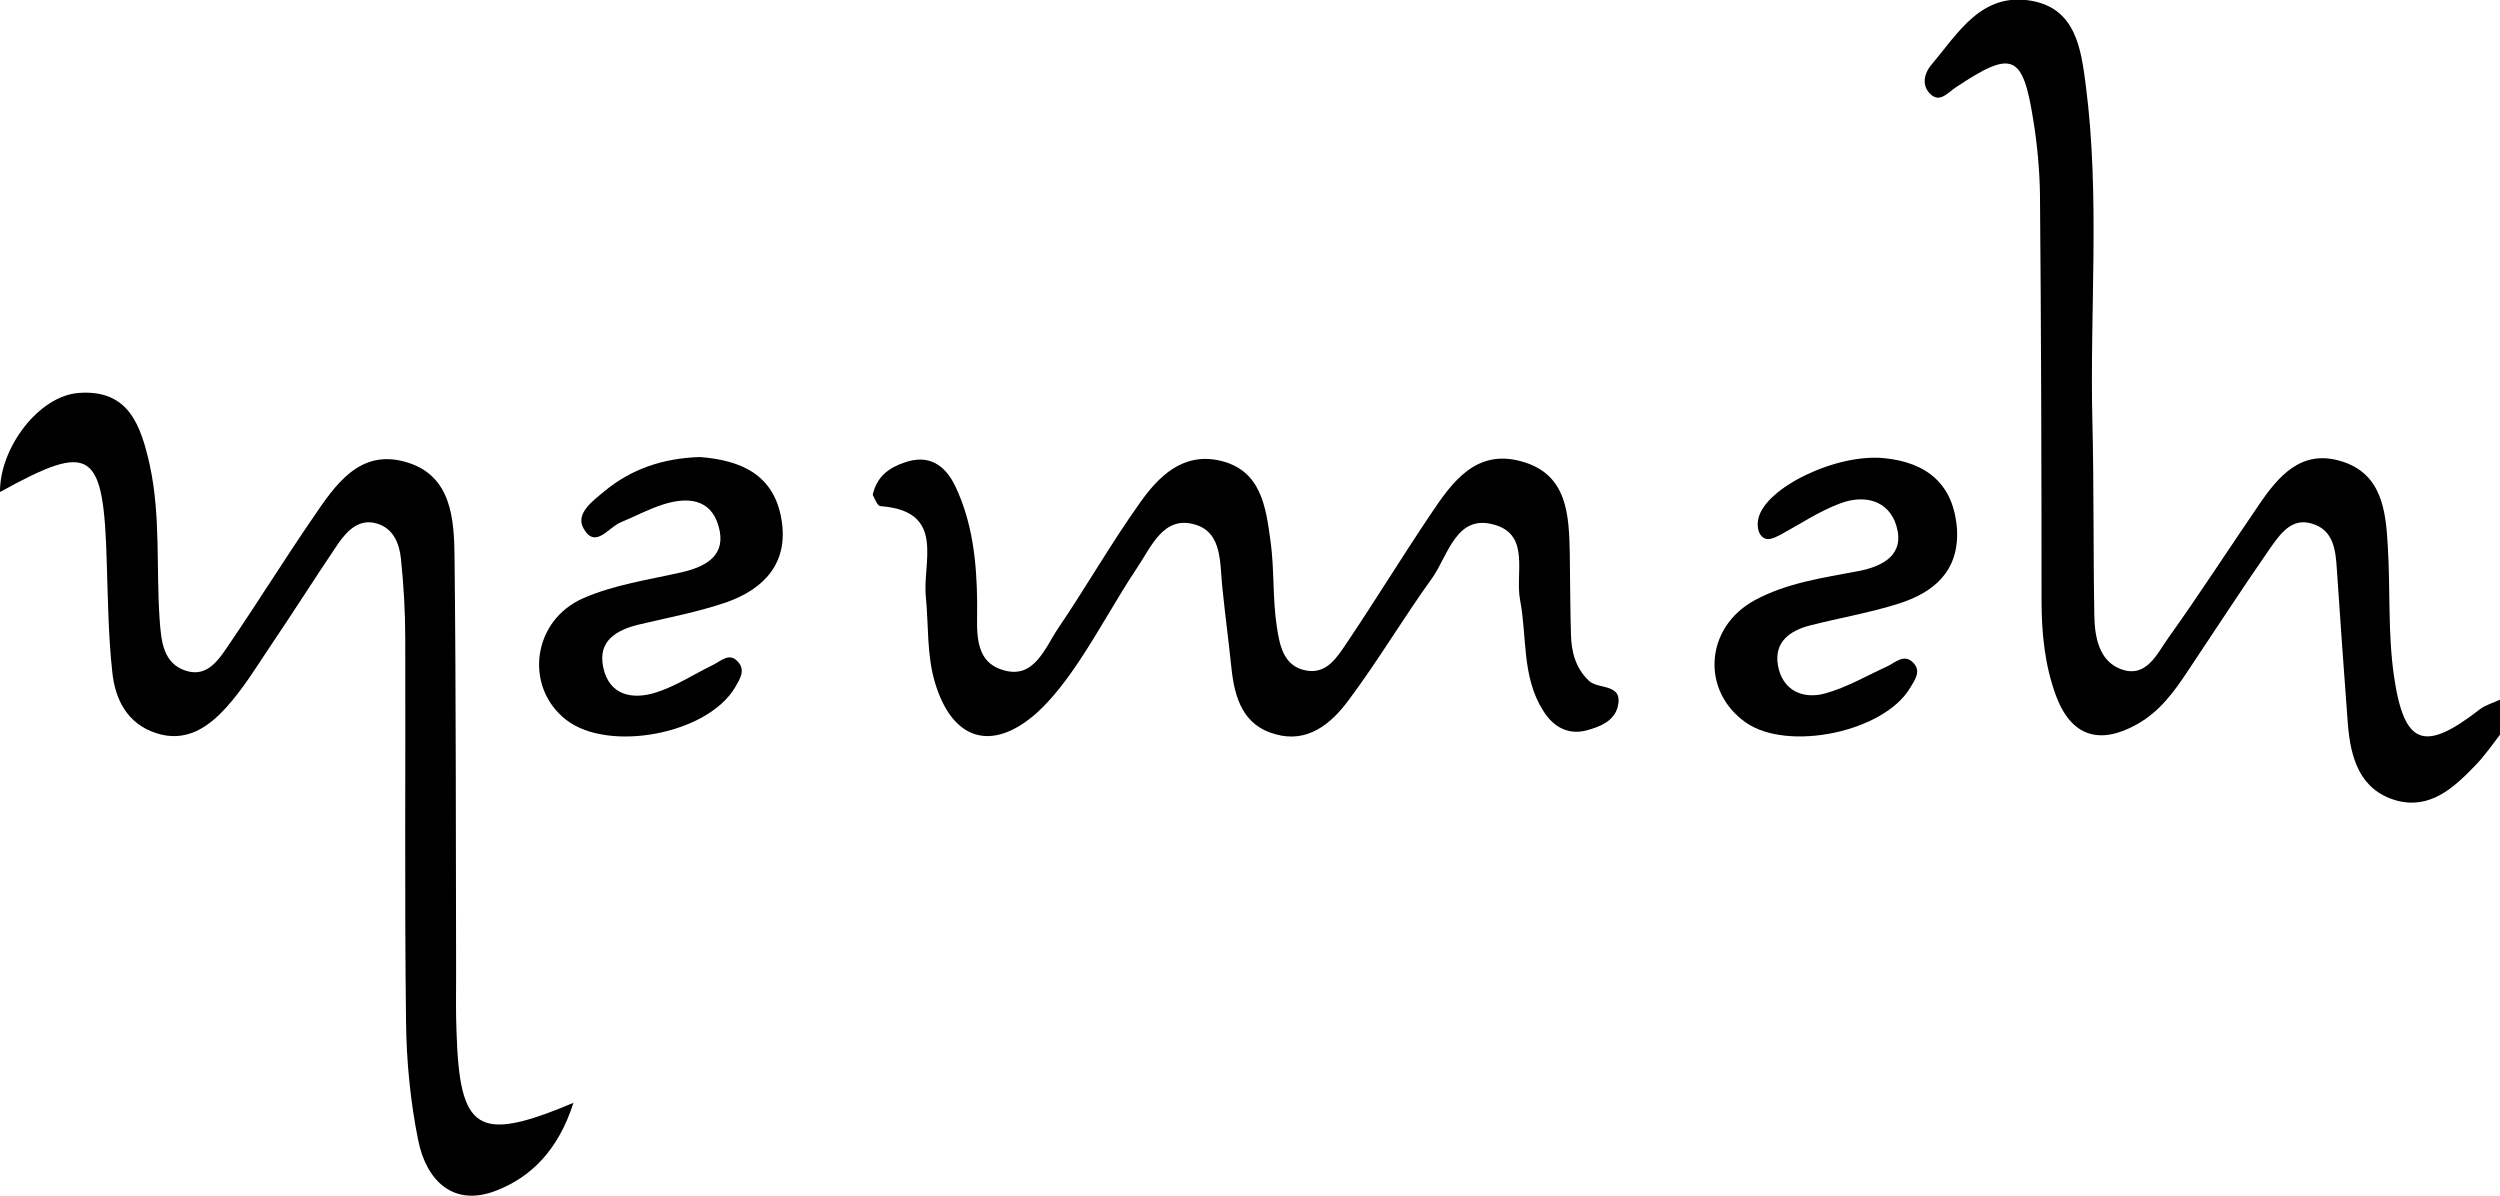<svg width="138" height="66" viewBox="0 0 138 66" fill="none" xmlns="http://www.w3.org/2000/svg">
<g clip-path="url(#clip0)">
<path d="M138 40.555C137.546 41.141 137.136 41.749 136.618 42.27C135.43 43.508 134.113 44.702 132.256 44.181C130.248 43.595 129.751 41.836 129.6 39.947C129.384 37.125 129.19 34.281 128.996 31.459C128.931 30.373 128.823 29.244 127.592 28.897C126.491 28.571 125.865 29.483 125.325 30.243C123.77 32.479 122.28 34.78 120.769 37.038C120.013 38.189 119.214 39.274 117.983 39.969C115.91 41.141 114.334 40.664 113.492 38.406C112.866 36.712 112.693 34.932 112.693 33.13C112.693 25.662 112.672 18.193 112.607 10.725C112.585 9.357 112.456 7.989 112.24 6.643C111.657 2.974 111.095 2.736 107.964 4.82C107.532 5.102 107.122 5.645 106.626 5.254C106.043 4.776 106.194 4.06 106.626 3.561C108.094 1.824 109.368 -0.434 112.132 0.043C114.593 0.478 114.874 2.714 115.133 4.689C115.932 10.877 115.349 17.086 115.5 23.274C115.587 26.856 115.543 30.416 115.608 33.999C115.63 35.171 115.867 36.474 117.055 36.93C118.48 37.472 119.063 36.083 119.689 35.215C121.395 32.826 122.993 30.351 124.656 27.92C125.757 26.291 127.031 24.772 129.255 25.466C131.457 26.14 131.695 28.159 131.803 30.091C131.954 32.501 131.803 34.954 132.148 37.32C132.71 41.185 133.833 41.532 136.899 39.144C137.223 38.905 137.633 38.797 138 38.623C138 39.296 138 39.926 138 40.555Z" fill="black"/>
<path d="M31.655 60.876C30.813 63.503 29.302 64.98 27.401 65.718C25.026 66.651 23.536 65.175 23.083 62.939C22.651 60.789 22.435 58.575 22.413 56.382C22.327 49.348 22.392 42.292 22.37 35.258C22.37 33.782 22.284 32.305 22.133 30.851C22.046 29.982 21.701 29.157 20.794 28.897C19.844 28.614 19.196 29.266 18.699 29.96C17.404 31.871 16.173 33.825 14.877 35.736C14.122 36.864 13.409 38.037 12.502 39.035C11.509 40.143 10.257 41.011 8.616 40.468C7.018 39.947 6.348 38.601 6.197 37.082C5.981 35.106 5.96 33.108 5.895 31.111C5.722 24.793 5.074 24.359 -2.25047e-05 27.16C-0.022 24.728 2.138 21.841 4.362 21.689C7.104 21.493 7.773 23.469 8.27 25.683C8.875 28.484 8.616 31.35 8.81 34.172C8.896 35.345 8.983 36.647 10.3 37.038C11.531 37.407 12.157 36.278 12.74 35.432C14.273 33.174 15.72 30.851 17.253 28.614C18.505 26.769 19.865 24.707 22.5 25.532C24.94 26.291 25.069 28.68 25.091 30.785C25.177 38.449 25.156 46.135 25.177 53.799C25.177 54.841 25.156 55.905 25.199 56.947C25.372 62.44 26.343 63.112 31.655 60.876Z" fill="black"/>
<path d="M48.174 27.312C48.411 26.27 49.102 25.814 49.923 25.532C51.261 25.054 52.168 25.662 52.73 26.834C53.701 28.875 53.917 31.068 53.939 33.282C53.961 34.715 53.658 36.56 55.472 37.016C57.113 37.451 57.696 35.736 58.43 34.65C59.963 32.392 61.324 30.004 62.9 27.79C63.936 26.313 65.275 24.967 67.326 25.423C69.637 25.944 69.874 28.007 70.134 29.874C70.35 31.437 70.242 33.043 70.479 34.585C70.63 35.562 70.825 36.799 72.12 37.016C73.243 37.212 73.804 36.278 74.323 35.518C75.899 33.174 77.389 30.742 78.965 28.397C80.153 26.617 81.47 24.772 83.975 25.466C86.544 26.161 86.609 28.441 86.652 30.59C86.674 32.066 86.674 33.543 86.717 35.019C86.739 35.996 86.976 36.886 87.71 37.581C88.228 38.08 89.653 37.69 89.287 39.057C89.07 39.817 88.315 40.121 87.581 40.316C86.523 40.599 85.702 40.078 85.184 39.231C83.996 37.364 84.299 35.171 83.91 33.13C83.629 31.676 84.471 29.57 82.549 28.983C80.39 28.311 79.958 30.634 79.051 31.915C77.454 34.129 76.072 36.474 74.431 38.666C73.481 39.947 72.185 41.033 70.414 40.533C68.622 40.056 68.147 38.536 67.974 36.864C67.823 35.41 67.629 33.955 67.478 32.479C67.326 31.133 67.499 29.418 65.988 28.962C64.217 28.419 63.548 30.199 62.749 31.372C61.648 33.022 60.697 34.802 59.596 36.452C58.905 37.494 58.128 38.536 57.221 39.361C54.738 41.554 52.557 40.859 51.607 37.668C51.154 36.126 51.261 34.541 51.11 32.978C50.894 31.046 52.255 28.224 48.627 27.941C48.433 27.963 48.282 27.507 48.174 27.312Z" fill="black"/>
<path d="M108.029 29.244C108.137 31.567 106.712 32.718 104.79 33.326C103.214 33.825 101.551 34.107 99.932 34.52C98.809 34.802 97.924 35.432 98.14 36.712C98.377 38.102 99.5 38.623 100.752 38.276C101.94 37.95 103.041 37.299 104.186 36.778C104.639 36.56 105.092 36.083 105.589 36.56C106.086 37.038 105.697 37.538 105.438 37.972C103.991 40.403 98.701 41.511 96.369 39.882C93.886 38.145 94.102 34.628 96.866 33.13C98.636 32.175 100.623 31.893 102.588 31.524C103.926 31.263 105.157 30.634 104.682 29.027C104.25 27.594 102.89 27.29 101.573 27.79C100.407 28.224 99.349 28.94 98.269 29.526C97.88 29.722 97.47 29.939 97.168 29.505C97.017 29.288 96.995 28.897 97.06 28.636C97.427 26.921 101.379 25.011 104.034 25.293C106.345 25.532 107.856 26.704 108.029 29.244Z" fill="black"/>
<path d="M38.63 25.228C40.854 25.401 42.732 26.161 43.142 28.701C43.531 31.068 42.192 32.501 40.12 33.239C38.543 33.782 36.902 34.086 35.261 34.476C34.009 34.78 32.994 35.388 33.296 36.821C33.62 38.406 34.937 38.645 36.254 38.211C37.334 37.863 38.306 37.212 39.342 36.712C39.796 36.495 40.249 35.996 40.724 36.517C41.178 36.995 40.832 37.494 40.573 37.95C39.04 40.533 33.577 41.554 31.245 39.73C28.934 37.928 29.366 34.259 32.195 33.022C33.879 32.283 35.801 32.001 37.636 31.589C39.018 31.263 40.12 30.634 39.666 29.049C39.234 27.507 37.917 27.42 36.578 27.855C35.779 28.115 35.045 28.506 34.268 28.832C33.599 29.092 32.864 30.33 32.217 29.179C31.741 28.354 32.713 27.659 33.339 27.138C34.873 25.857 36.643 25.293 38.63 25.228Z" fill="black"/>
</g>
<defs>
<clipPath id="clip0">
<rect width="138" height="66" fill="white"/>
</clipPath>
</defs>
</svg>
